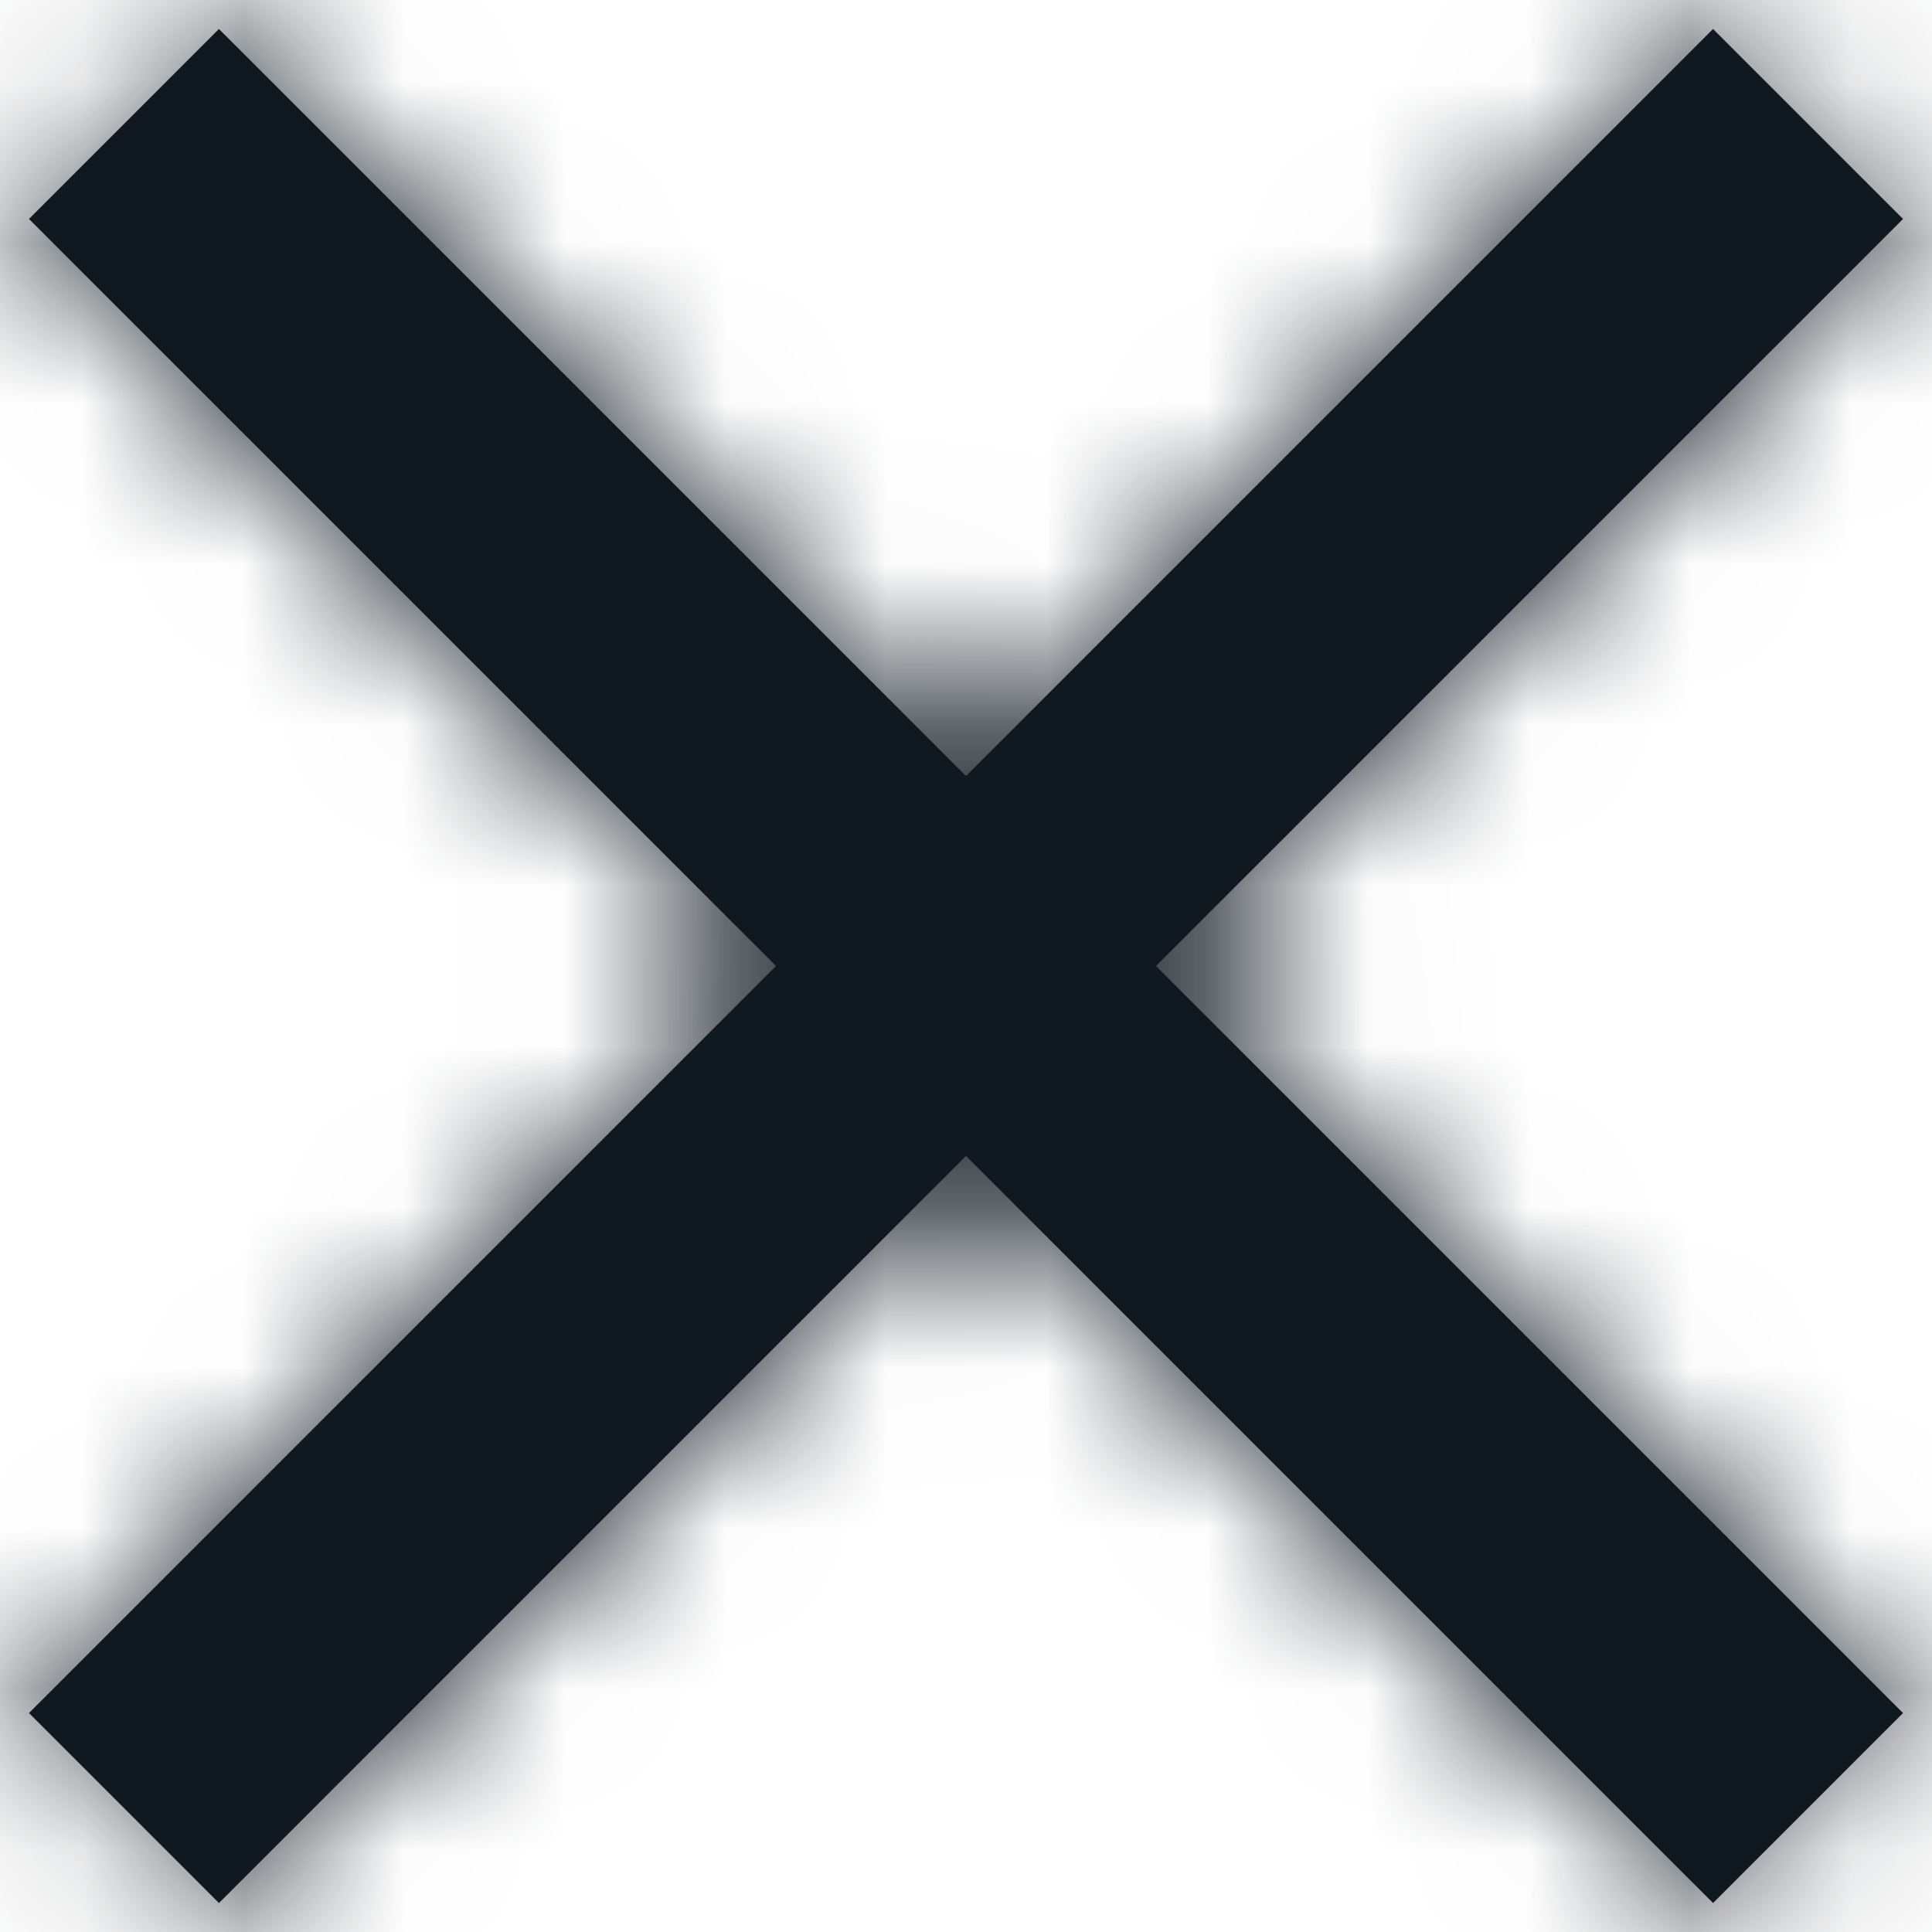 <svg width="12" height="12" viewBox="0 0 12 12" fill="none" xmlns="http://www.w3.org/2000/svg">
<g id="Icon">
<path id="Mask" fill-rule="evenodd" clip-rule="evenodd" d="M11.82 1.36L7.18 6L11.82 10.64L10.64 11.82L6 7.18L1.36 11.82L0.18 10.64L4.82 6L0.18 1.36L1.36 0.18L6 4.82L10.64 0.18L11.82 1.36Z" fill="#101820"/>
<mask id="mask0_10600_5161" style="mask-type:luminance" maskUnits="userSpaceOnUse" x="0" y="0" width="12" height="12">
<path id="Mask_2" fill-rule="evenodd" clip-rule="evenodd" d="M11.82 1.36L7.18 6L11.82 10.64L10.64 11.82L6 7.18L1.36 11.82L0.18 10.64L4.82 6L0.18 1.36L1.36 0.18L6 4.82L10.64 0.18L11.82 1.36Z" fill="white"/>
</mask>
<g mask="url(#mask0_10600_5161)">
<rect id="Color" x="-10" y="-10" width="32" height="32" fill="#101820"/>
</g>
</g>
</svg>
